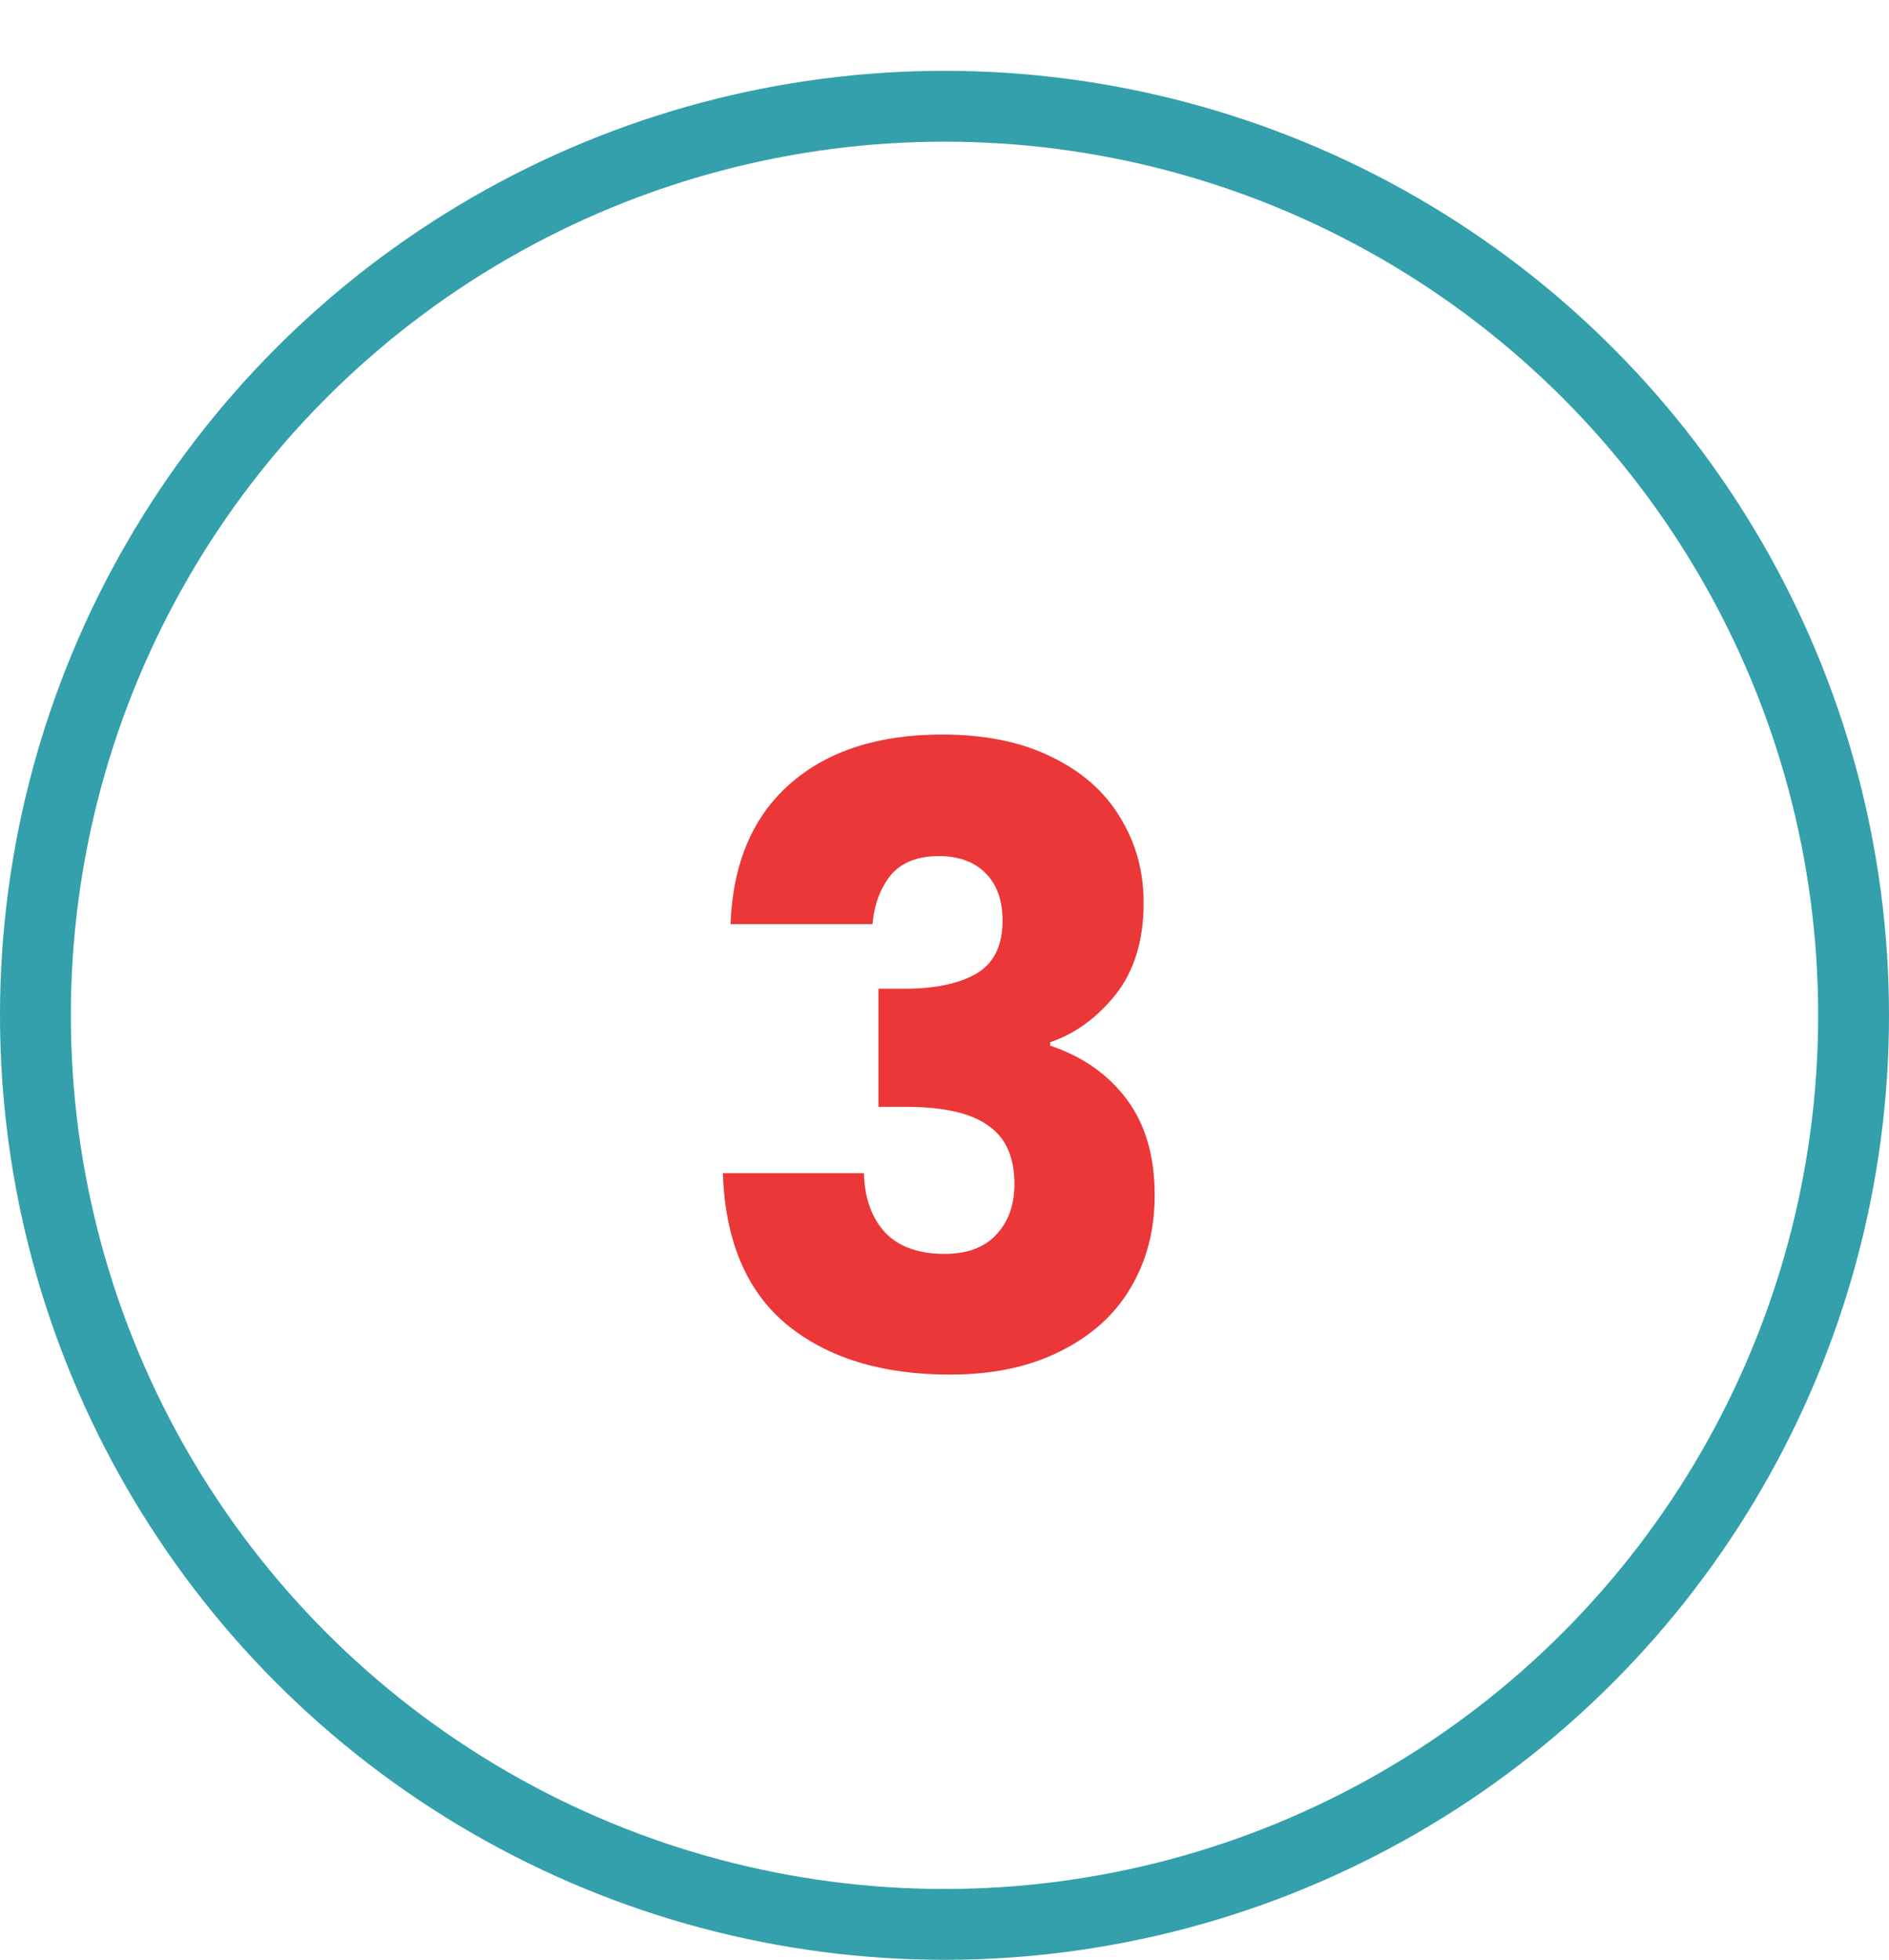 <svg width="80" height="83" viewBox="0 0 80 83" fill="none" xmlns="http://www.w3.org/2000/svg">
<circle cx="40" cy="43" r="38.5" stroke="#33A0AB" stroke-width="3"/>
<path d="M30.938 39.136C31.034 36.568 31.874 34.588 33.458 33.196C35.042 31.804 37.19 31.108 39.902 31.108C41.702 31.108 43.238 31.42 44.51 32.044C45.806 32.668 46.778 33.52 47.426 34.6C48.098 35.68 48.434 36.892 48.434 38.236C48.434 39.82 48.038 41.116 47.246 42.124C46.454 43.108 45.53 43.78 44.474 44.14V44.284C45.842 44.74 46.922 45.496 47.714 46.552C48.506 47.608 48.902 48.964 48.902 50.62C48.902 52.108 48.554 53.428 47.858 54.58C47.186 55.708 46.19 56.596 44.87 57.244C43.574 57.892 42.026 58.216 40.226 58.216C37.346 58.216 35.042 57.508 33.314 56.092C31.61 54.676 30.71 52.54 30.614 49.684H36.59C36.614 50.74 36.914 51.58 37.49 52.204C38.066 52.804 38.906 53.104 40.01 53.104C40.946 53.104 41.666 52.84 42.17 52.312C42.698 51.76 42.962 51.04 42.962 50.152C42.962 49 42.59 48.172 41.846 47.668C41.126 47.14 39.962 46.876 38.354 46.876H37.202V41.872H38.354C39.578 41.872 40.562 41.668 41.306 41.26C42.074 40.828 42.458 40.072 42.458 38.992C42.458 38.128 42.218 37.456 41.738 36.976C41.258 36.496 40.598 36.256 39.758 36.256C38.846 36.256 38.162 36.532 37.706 37.084C37.274 37.636 37.022 38.32 36.95 39.136H30.938Z" fill="#EB3738"/>
</svg>
